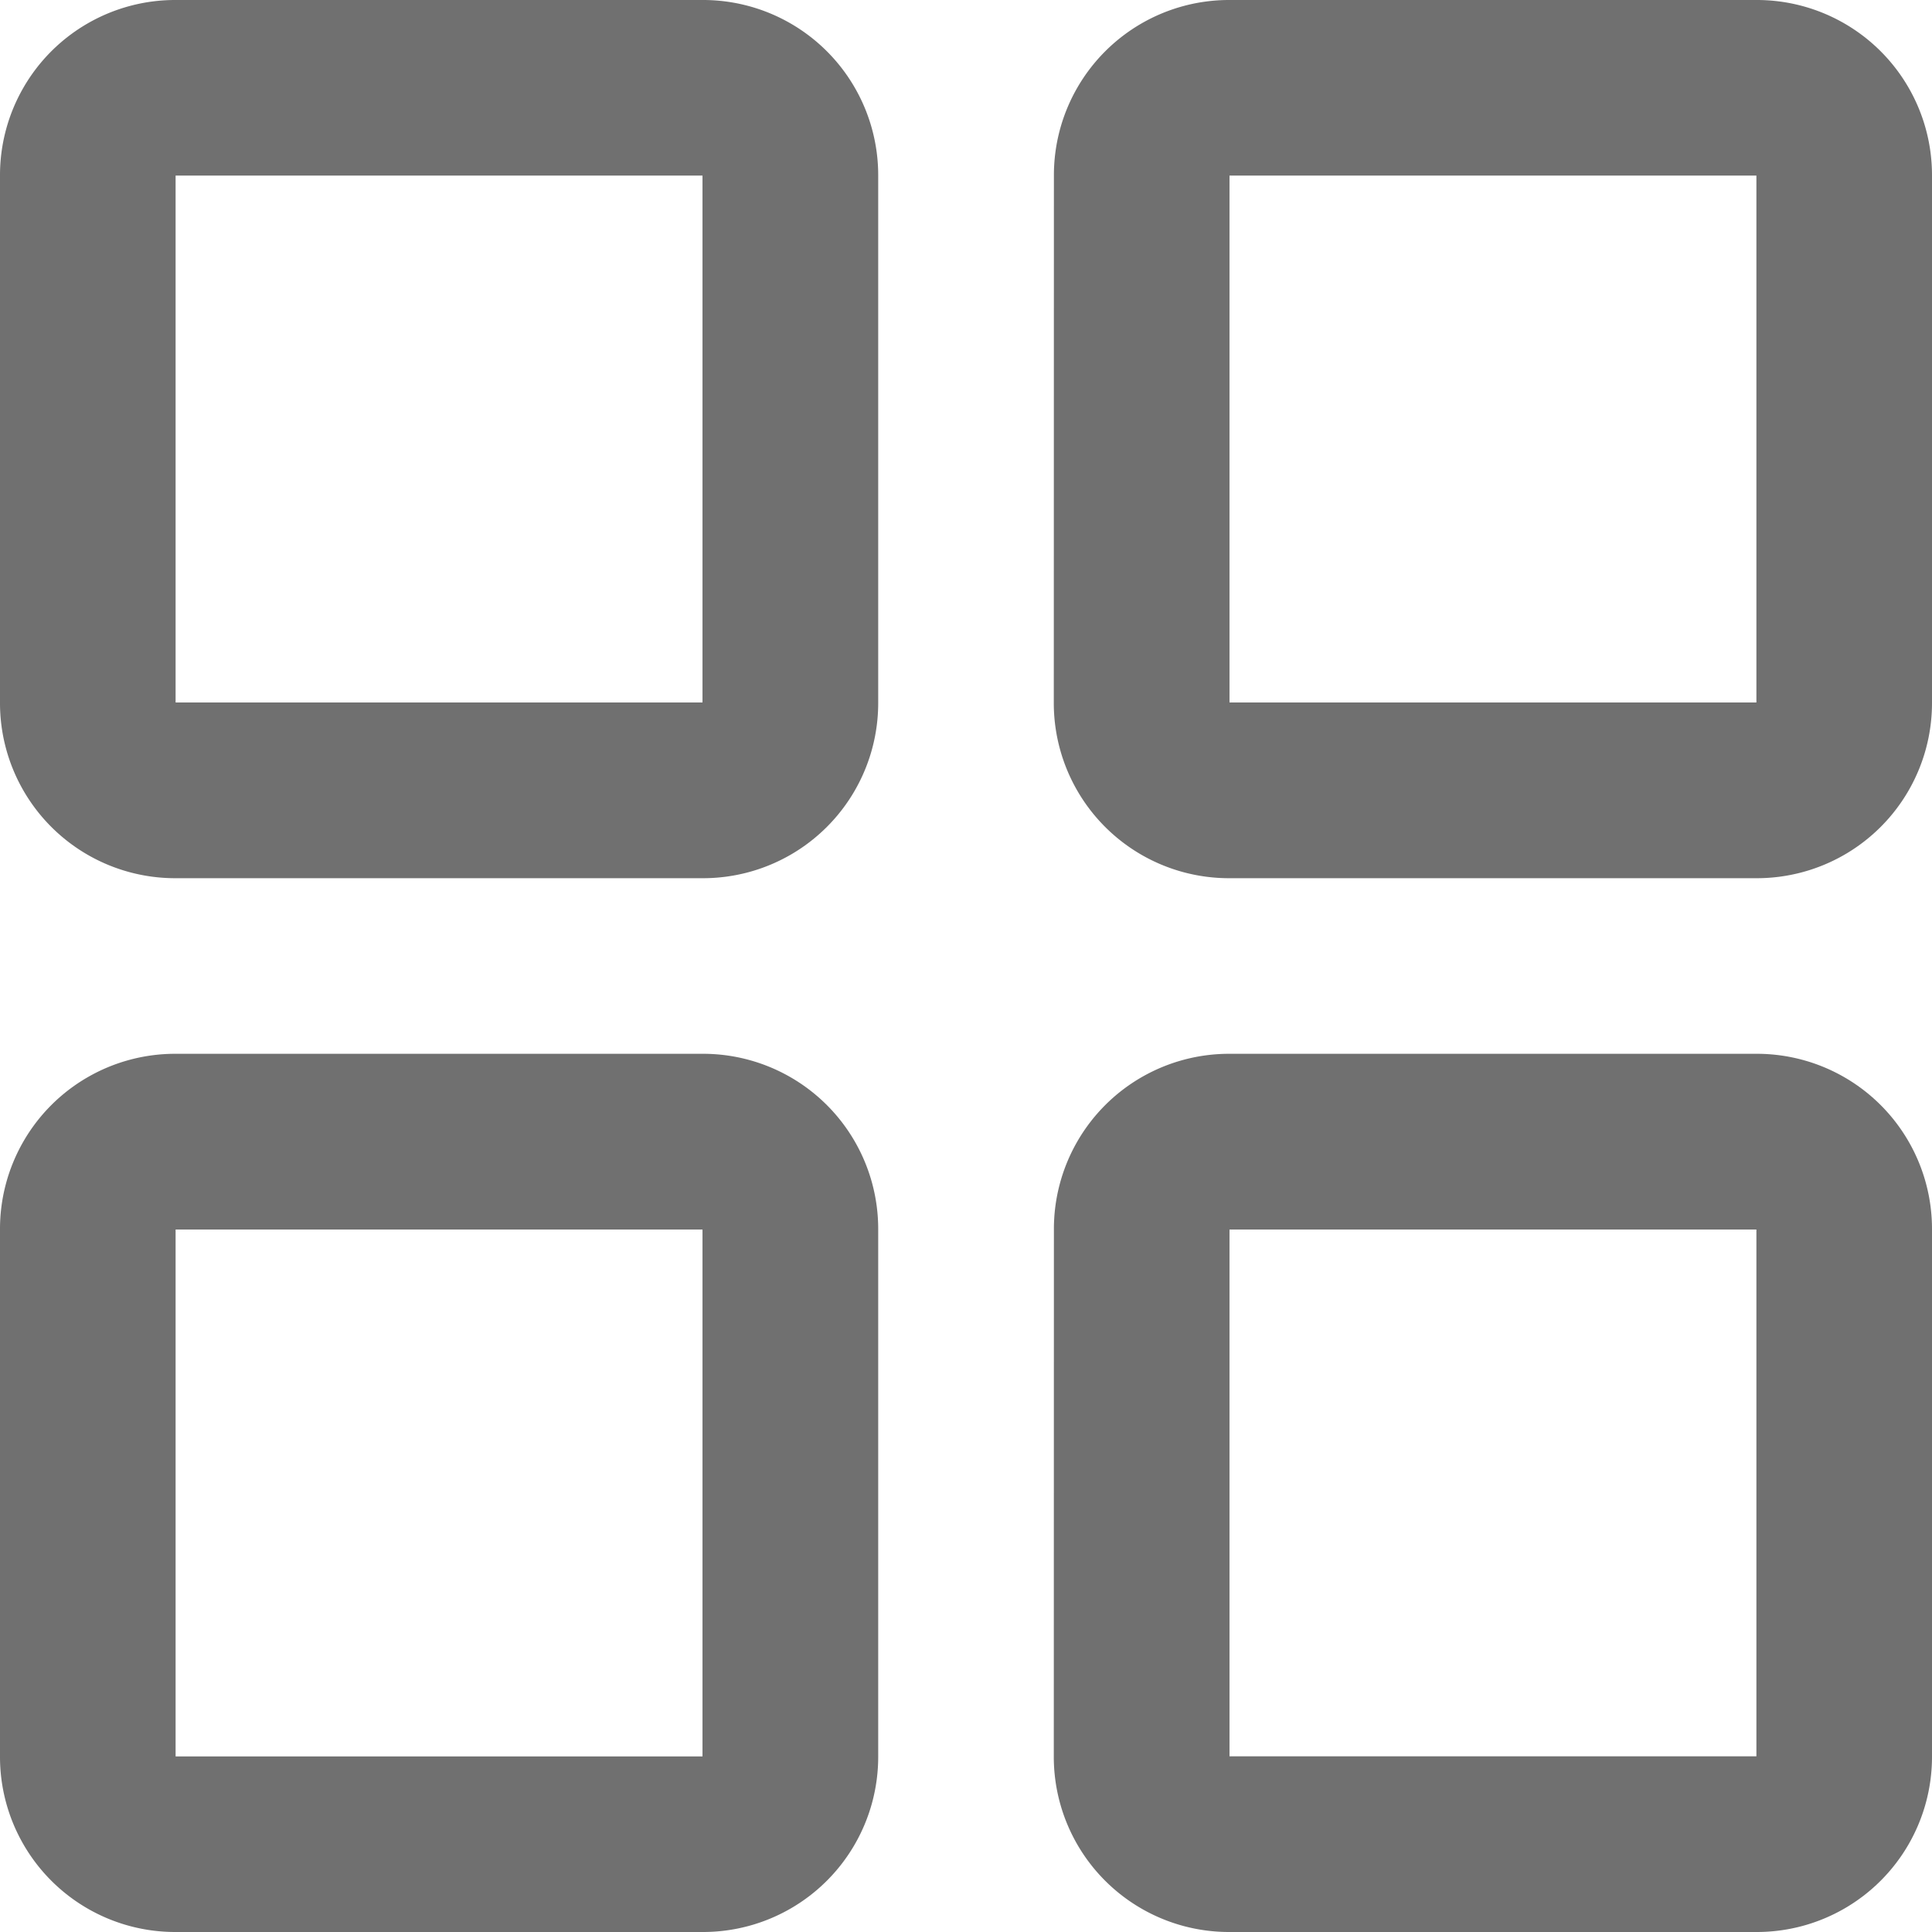 <svg id="categories-icon" xmlns="http://www.w3.org/2000/svg" width="18" height="18" viewBox="0 0 18 18">
  <g id="Group_95" data-name="Group 95">
    <path id="Path_209" data-name="Path 209" d="M38.636,65.545h4.909V60.636H38.636ZM37,60.636A1.632,1.632,0,0,1,38.636,59h4.91a1.632,1.632,0,0,1,1.636,1.636v4.91a1.632,1.632,0,0,1-1.636,1.636h-4.91A1.632,1.632,0,0,1,37,65.546Zm1.636,14.728h4.909V70.455H38.636ZM37,70.454a1.632,1.632,0,0,1,1.636-1.636h4.91a1.632,1.632,0,0,1,1.636,1.636v4.91A1.632,1.632,0,0,1,43.546,77h-4.91A1.632,1.632,0,0,1,37,75.364Zm11.455,4.909h4.909V70.455H48.455Zm-1.636-4.909a1.632,1.632,0,0,1,1.636-1.636h4.91A1.632,1.632,0,0,1,55,70.454v4.91A1.632,1.632,0,0,1,53.364,77h-4.91a1.632,1.632,0,0,1-1.636-1.636Zm1.636-4.909h4.909V60.636H48.455Zm-1.636-4.909A1.632,1.632,0,0,1,48.454,59h4.91A1.632,1.632,0,0,1,55,60.636v4.91a1.632,1.632,0,0,1-1.636,1.636h-4.91a1.632,1.632,0,0,1-1.636-1.636Z" transform="translate(-37 -59)" fill="#707070"/>
  </g>
</svg>
